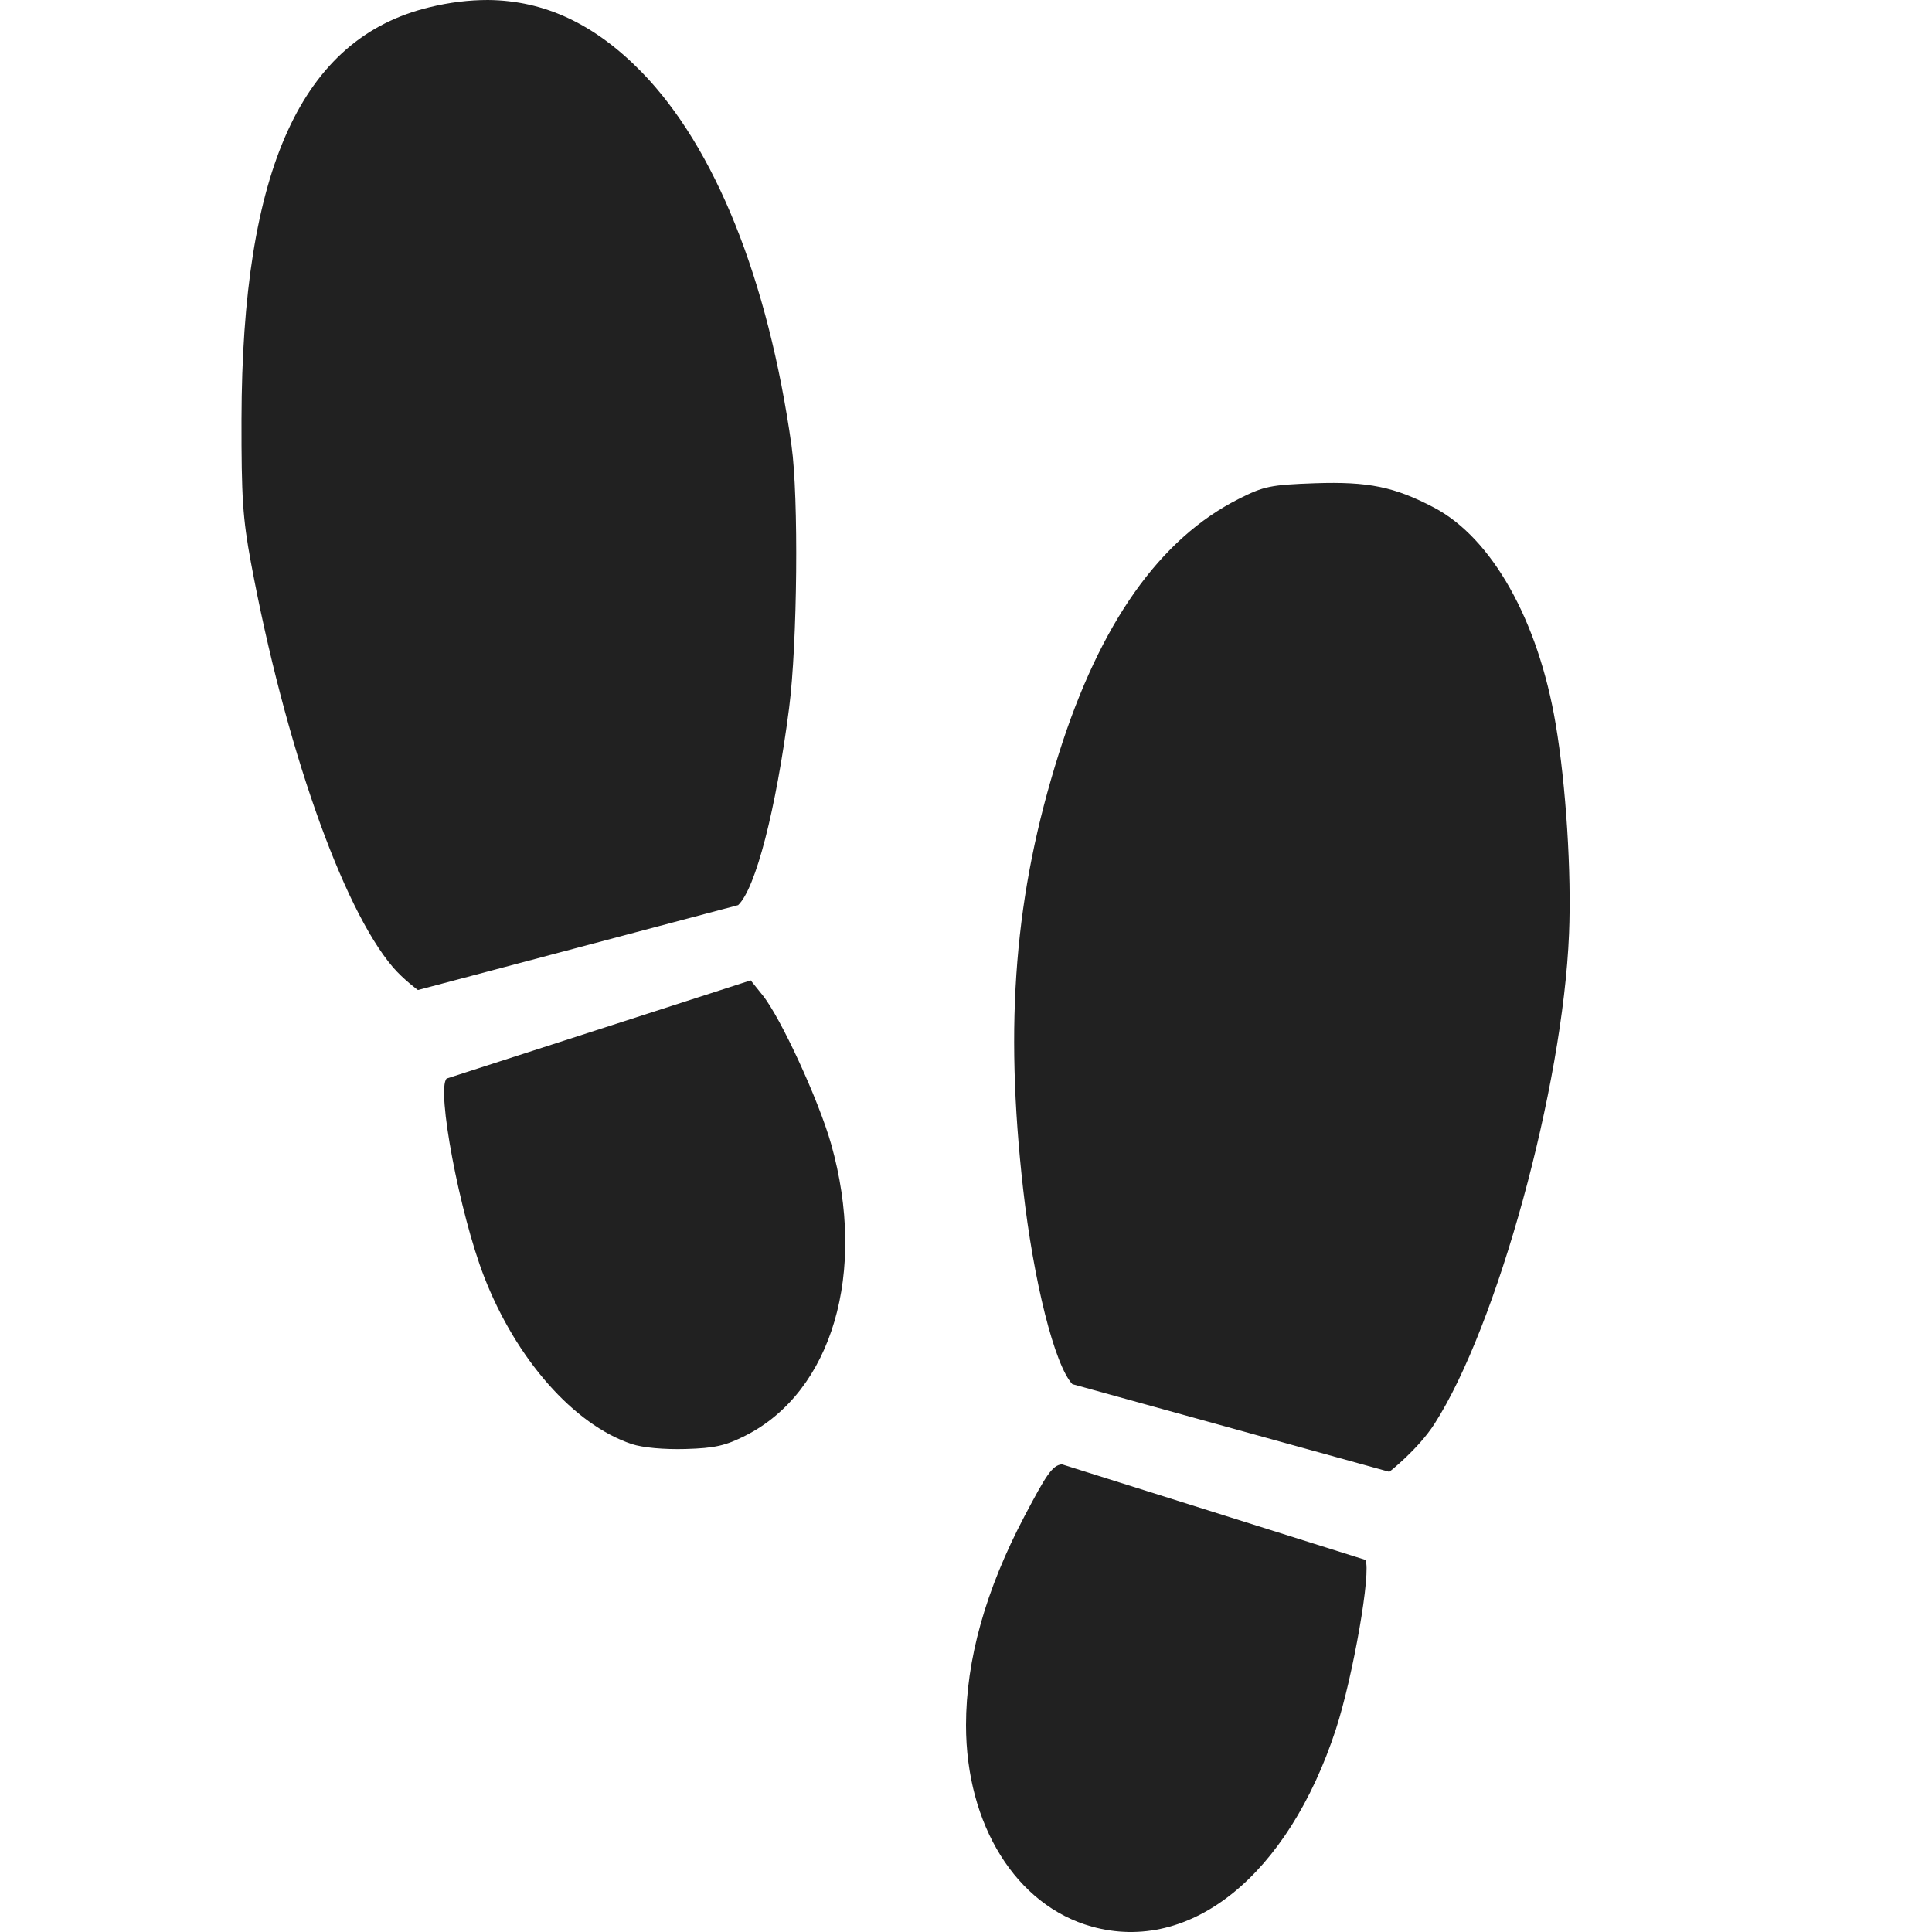 <svg xmlns="http://www.w3.org/2000/svg" width="16" height="16" version="1.1">
 <defs>
  <style id="current-color-scheme" type="text/css">
   .ColorScheme-Text { color:#212121; } .ColorScheme-Highlight { color:#4285f4; }
  </style>
 </defs>
 <path style="fill:currentColor" class="ColorScheme-Text" d="M 4.041,0 C 3.885,0 3.723,0.019 3.553,0.061 2.497,0.317 2.004,1.4 2,3.473 1.999,4.116 2.01,4.291 2.078,4.658 2.359,6.165 2.833,7.517 3.254,8.01 3.343,8.113 3.461,8.199 3.461,8.199 L 6.113,7.496 C 6.258,7.358 6.426,6.708 6.535,5.864 6.604,5.329 6.615,4.116 6.555,3.69 6.361,2.313 5.921,1.219 5.313,0.596 4.926,0.2 4.511,0.004 4.041,0 Z M 10.891,4.002 C 10.522,4.015 10.466,4.027 10.26,4.131 9.605,4.461 9.109,5.162 8.768,6.244 8.403,7.399 8.317,8.468 8.473,9.846 8.559,10.61 8.734,11.307 8.881,11.463 L 11.506,12.189 C 11.506,12.189 11.743,12.004 11.879,11.793 12.399,10.984 12.942,9.006 12.994,7.734 13.015,7.23 12.969,6.501 12.883,5.994 12.738,5.136 12.355,4.455 11.875,4.203 11.549,4.032 11.333,3.987 10.891,4.002 Z M 6.217,8.119 3.699,8.932 C 3.612,9.018 3.806,10.049 4.008,10.57 4.273,11.255 4.752,11.799 5.232,11.959 5.322,11.989 5.5,12.005 5.678,12 5.922,11.993 6.009,11.972 6.174,11.889 6.892,11.525 7.183,10.537 6.883,9.474 6.78,9.111 6.464,8.424 6.314,8.24 Z M 8.795,12.127 C 8.713,12.133 8.659,12.226 8.486,12.553 8.162,13.167 8,13.746 8,14.287 8,15.114 8.416,15.781 9.041,15.955 9.86,16.183 10.667,15.531 11.063,14.322 11.206,13.883 11.359,13.005 11.307,12.918 Z"/>
</svg>
